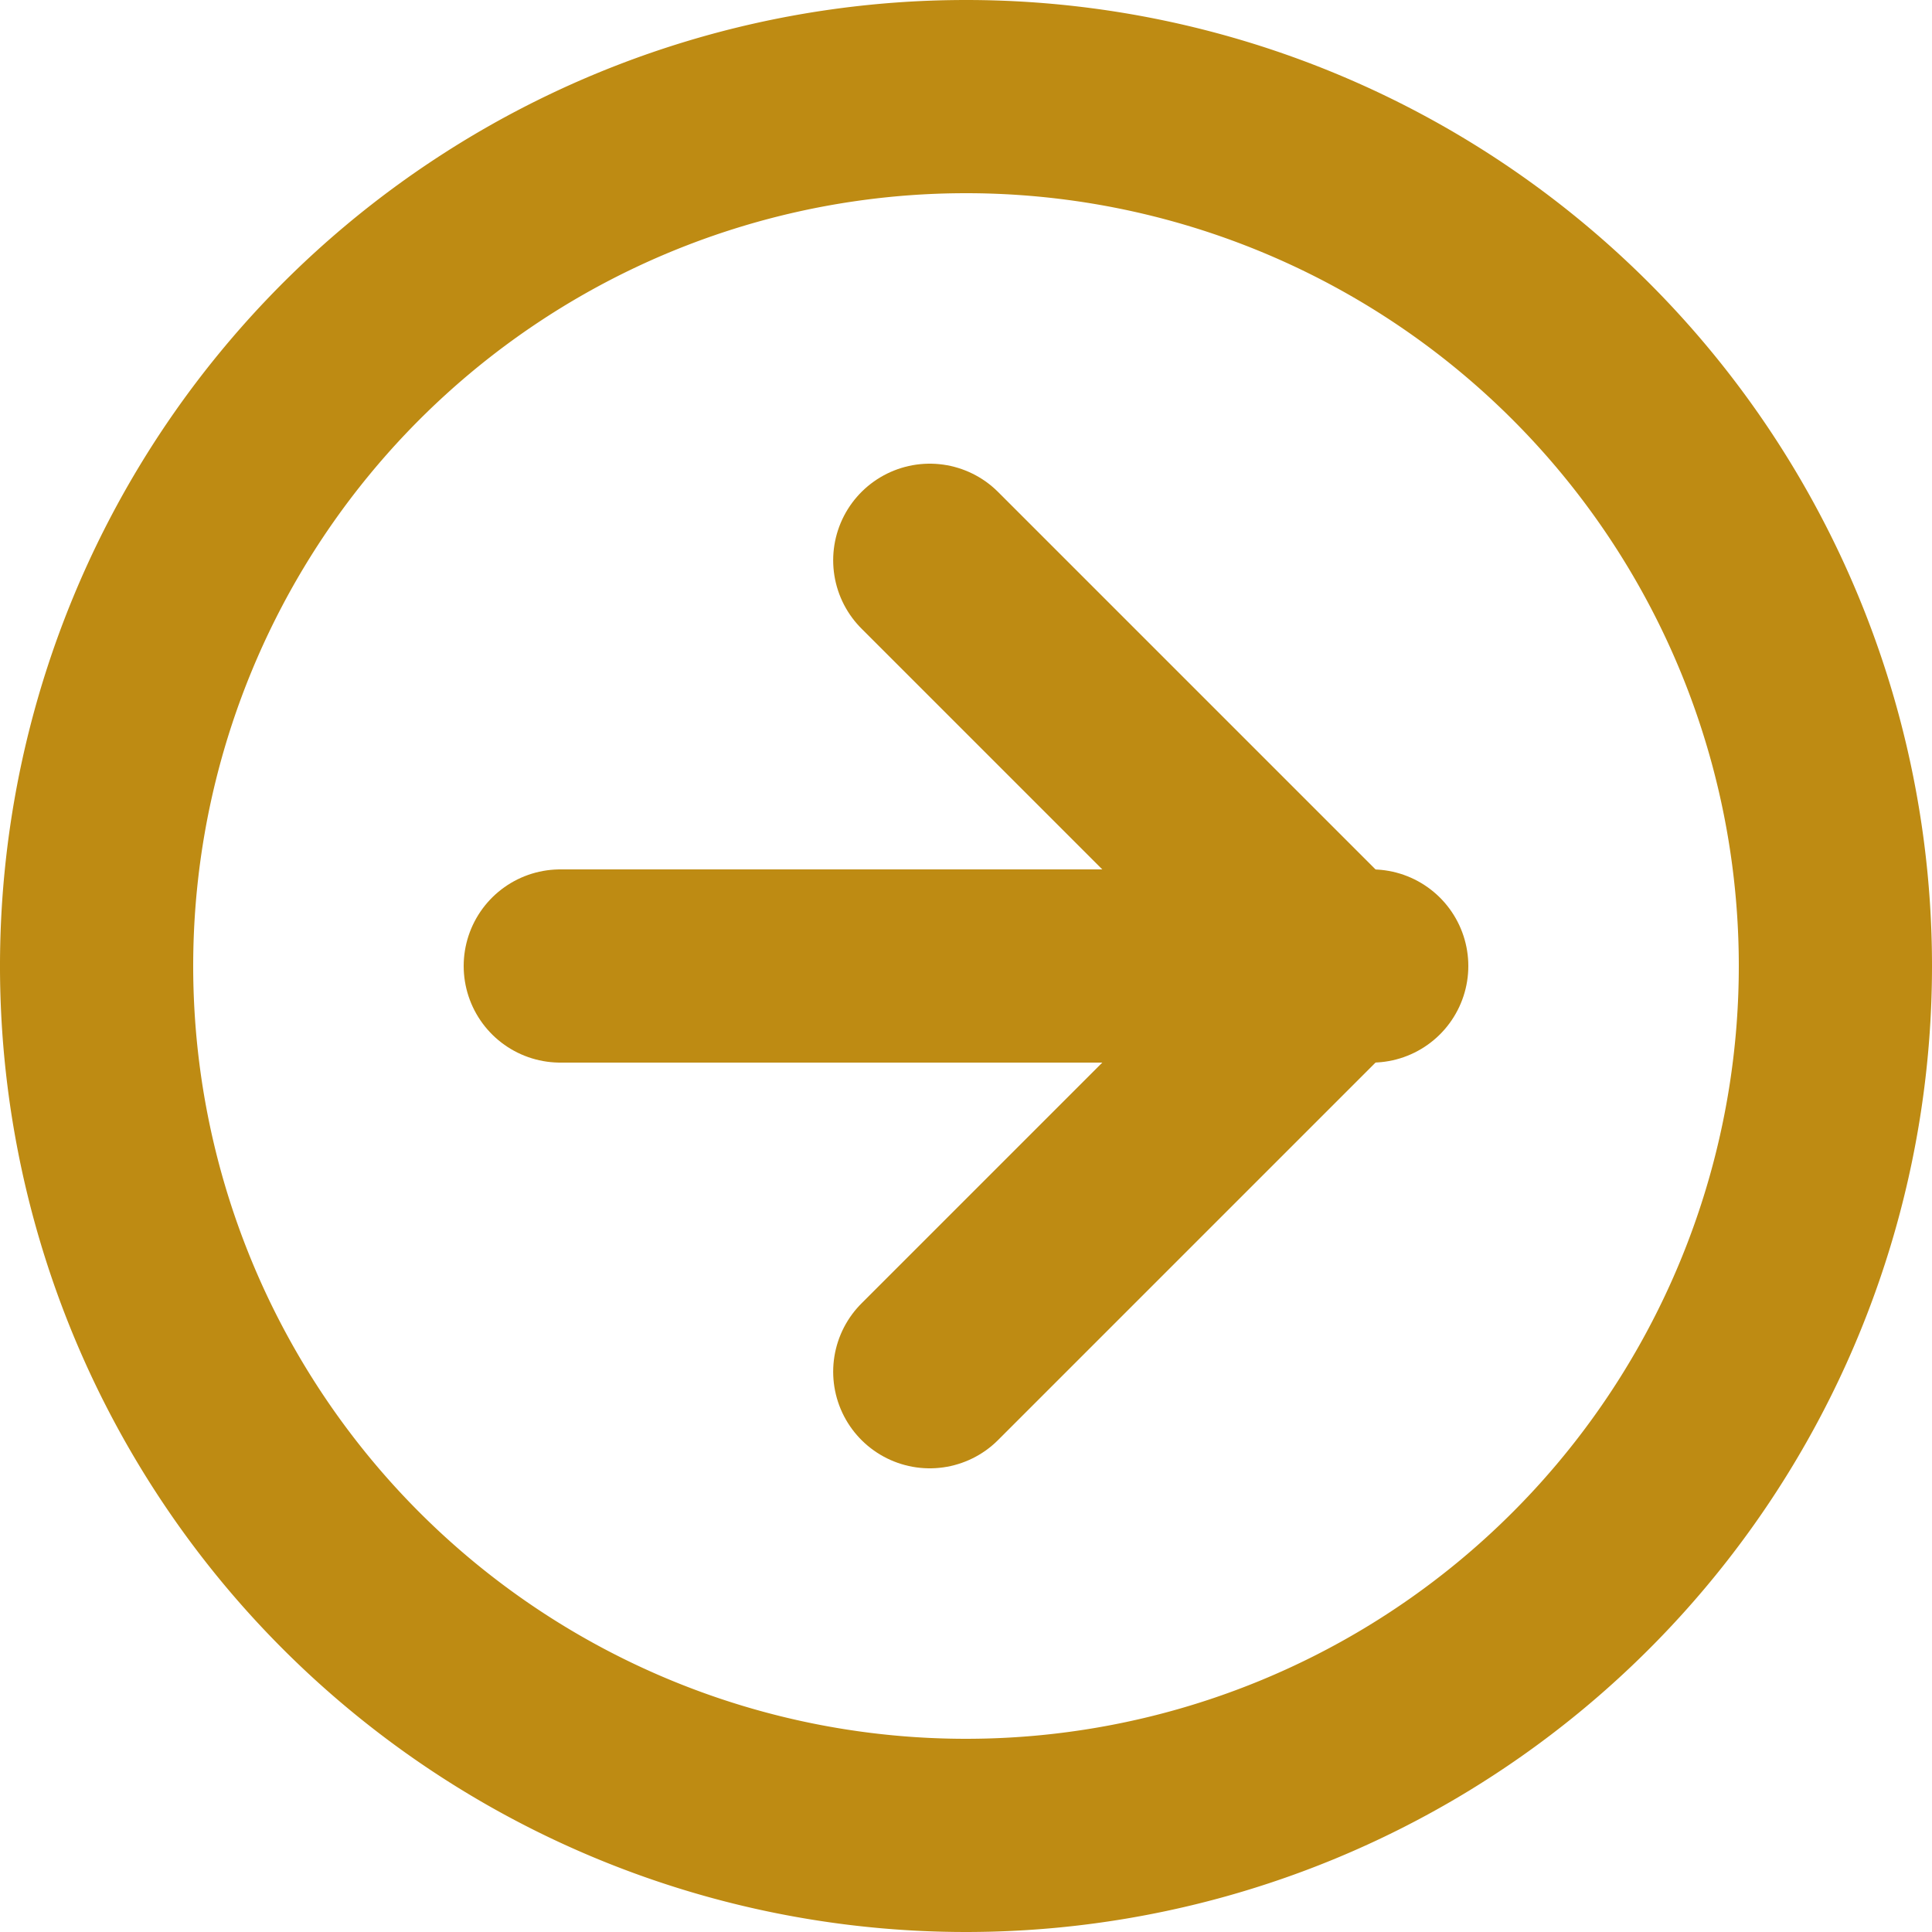 <svg xmlns="http://www.w3.org/2000/svg" width="20" height="20" viewBox="0 0 20 20">
  <g id="Icon_feather-arrow-right-circle" data-name="Icon feather-arrow-right-circle" transform="translate(1 1)">
    <path id="Path_694" data-name="Path 694" d="M21,12a9,9,0,1,1-9-9A9,9,0,0,1,21,12Z" transform="translate(-3 -3)" fill="none" stroke="#be8b13" stroke-linecap="round" stroke-linejoin="round" stroke-width="2"/>
    <path id="Path_695" data-name="Path 695" d="M18,20.4l4.2-4.2L18,12" transform="translate(-9.375 -7.2)" fill="none" stroke="#be8b13" stroke-linecap="round" stroke-linejoin="round" stroke-width="2"/>
    <path id="Path_696" data-name="Path 696" d="M12,18h8.4" transform="translate(-7.2 -9)" fill="none" stroke="#be8b13" stroke-linecap="round" stroke-linejoin="round" stroke-width="2"/>
  </g>
</svg>
